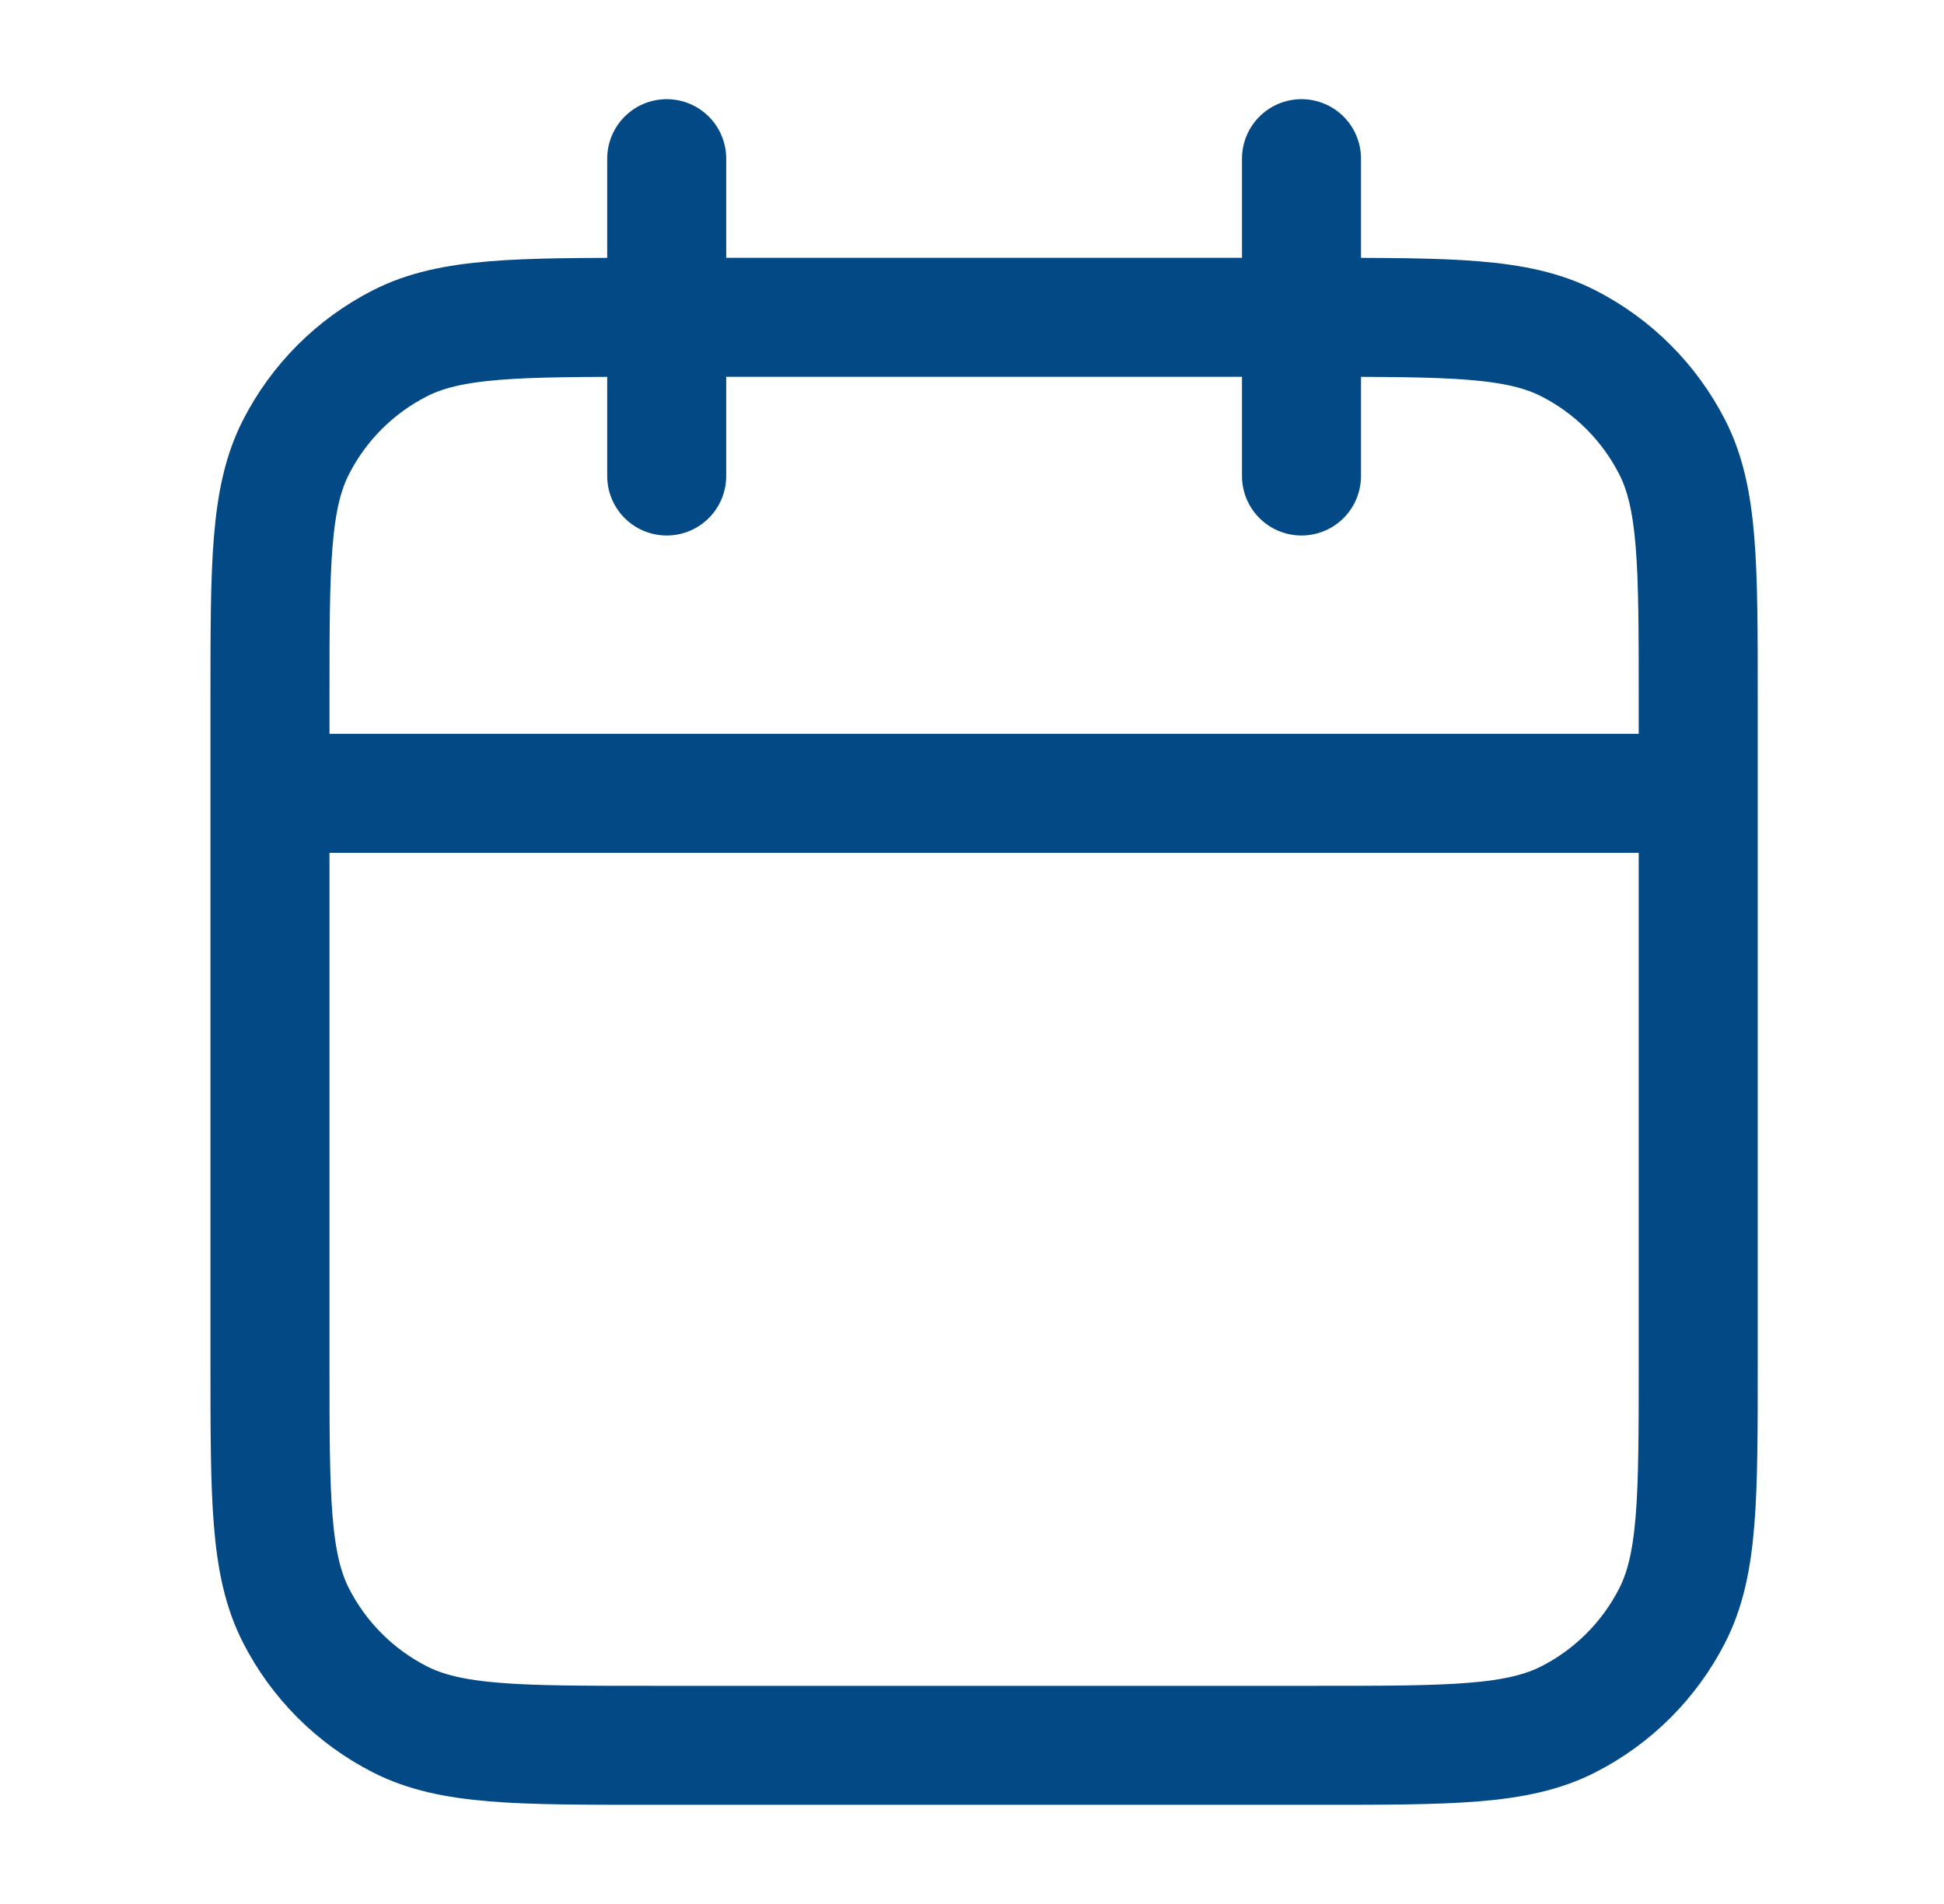 <svg width="49" height="48" viewBox="0 0 49 48" fill="none" xmlns="http://www.w3.org/2000/svg">
<path d="M42.805 20H6.805M32.805 4V12M16.805 4V12M16.405 44H33.205C36.565 44 38.245 44 39.529 43.346C40.658 42.771 41.575 41.853 42.151 40.724C42.805 39.441 42.805 37.76 42.805 34.4V17.6C42.805 14.24 42.805 12.559 42.151 11.276C41.575 10.147 40.658 9.229 39.529 8.654C38.245 8 36.565 8 33.205 8H16.405C13.044 8 11.364 8 10.081 8.654C8.952 9.229 8.034 10.147 7.459 11.276C6.805 12.559 6.805 14.24 6.805 17.6V34.4C6.805 37.76 6.805 39.441 7.459 40.724C8.034 41.853 8.952 42.771 10.081 43.346C11.364 44 13.044 44 16.405 44Z" stroke="#024985" stroke-width="3" stroke-linecap="round" stroke-linejoin="round"/>
</svg>
